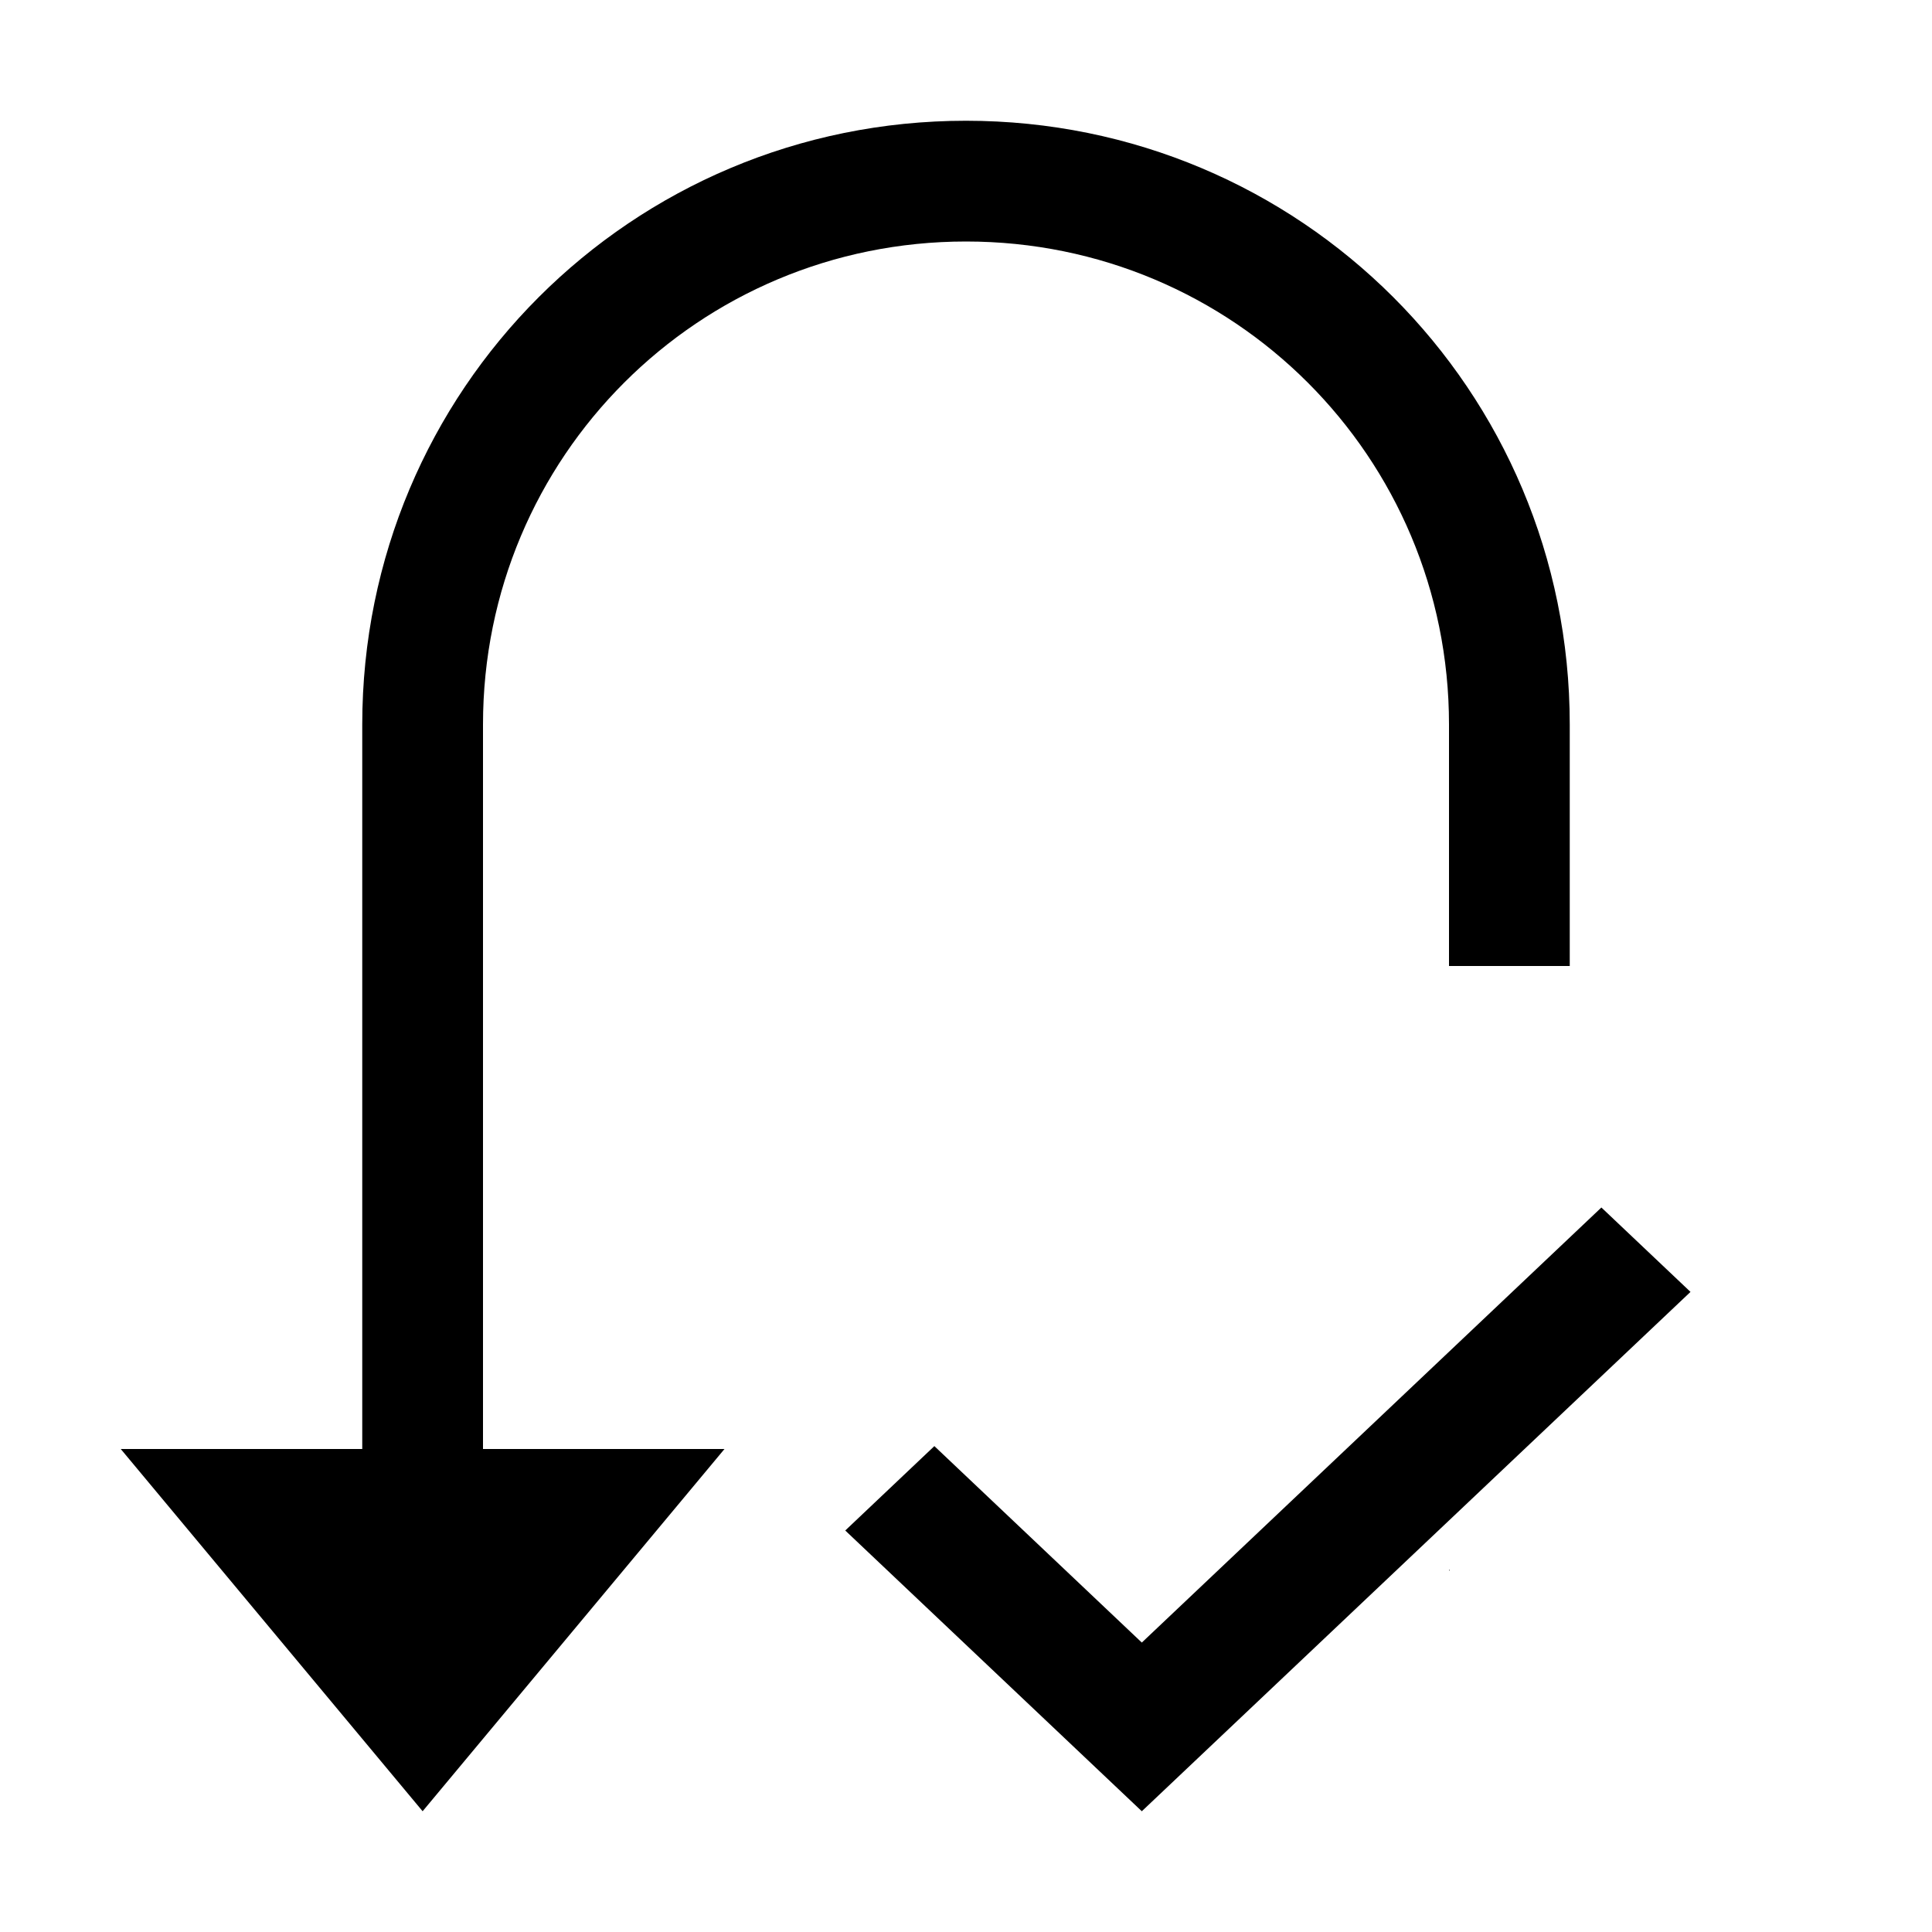 <?xml version="1.0" encoding="UTF-8" standalone="no"?>
<!-- Created with Inkscape (http://www.inkscape.org/) -->

<svg
   width="16"
   height="16"
   viewBox="0 0 16 16"
   version="1.1"
   id="svg5"
   inkscape:version="1.1.1 (3bf5ae0d25, 2021-09-20, custom)"
   sodipodi:docname="error-correct-symbolic.svg"
   xmlns:inkscape="http://www.inkscape.org/namespaces/inkscape"
   xmlns:sodipodi="http://sodipodi.sourceforge.net/DTD/sodipodi-0.dtd"
   xmlns="http://www.w3.org/2000/svg"
   xmlns:svg="http://www.w3.org/2000/svg">
  <sodipodi:namedview
     id="namedview7"
     pagecolor="#ffffff"
     bordercolor="#666666"
     borderopacity="1.0"
     inkscape:pageshadow="2"
     inkscape:pageopacity="0.0"
     inkscape:pagecheckerboard="0"
     inkscape:document-units="px"
     showgrid="false"
     inkscape:zoom="9.413359"
     inkscape:cx="8.0205163"
     inkscape:cy="7.9674003"
     inkscape:window-width="1366"
     inkscape:window-height="680"
     inkscape:window-x="0"
     inkscape:window-y="0"
     inkscape:window-maximized="1"
     inkscape:current-layer="layer1" />
  <defs
     id="defs2" />
  <g
     inkscape:label="Capa 1"
     inkscape:groupmode="layer"
     id="layer1">
    <path
       id="rect1888"
       style="stroke:none"
       d="M 1,12 H 3 V 10 9 6 C 3,3.23 5.23,1 8,1 10.77,1 13,3.23 13,6 V 8 H 12 V 7 6 C 12,3.784 10.216,2 8,2 5.784,2 4,3.784 4,6 v 1 2 1 2 H 6 L 3.5,15 Z m 11,1 h 0.006 C 12.004,13 12.002,13.01 12,13.01 Z" />
    <path
       style="color:#000000;fill:#000000;stroke-width:1.015;-inkscape-stroke:none"
       d="M 13.262,10 9.456,13.603 7.738,11.976 7,12.675 9.456,15 14,10.699 Z"
       id="path1187" />
  </g>
</svg>
